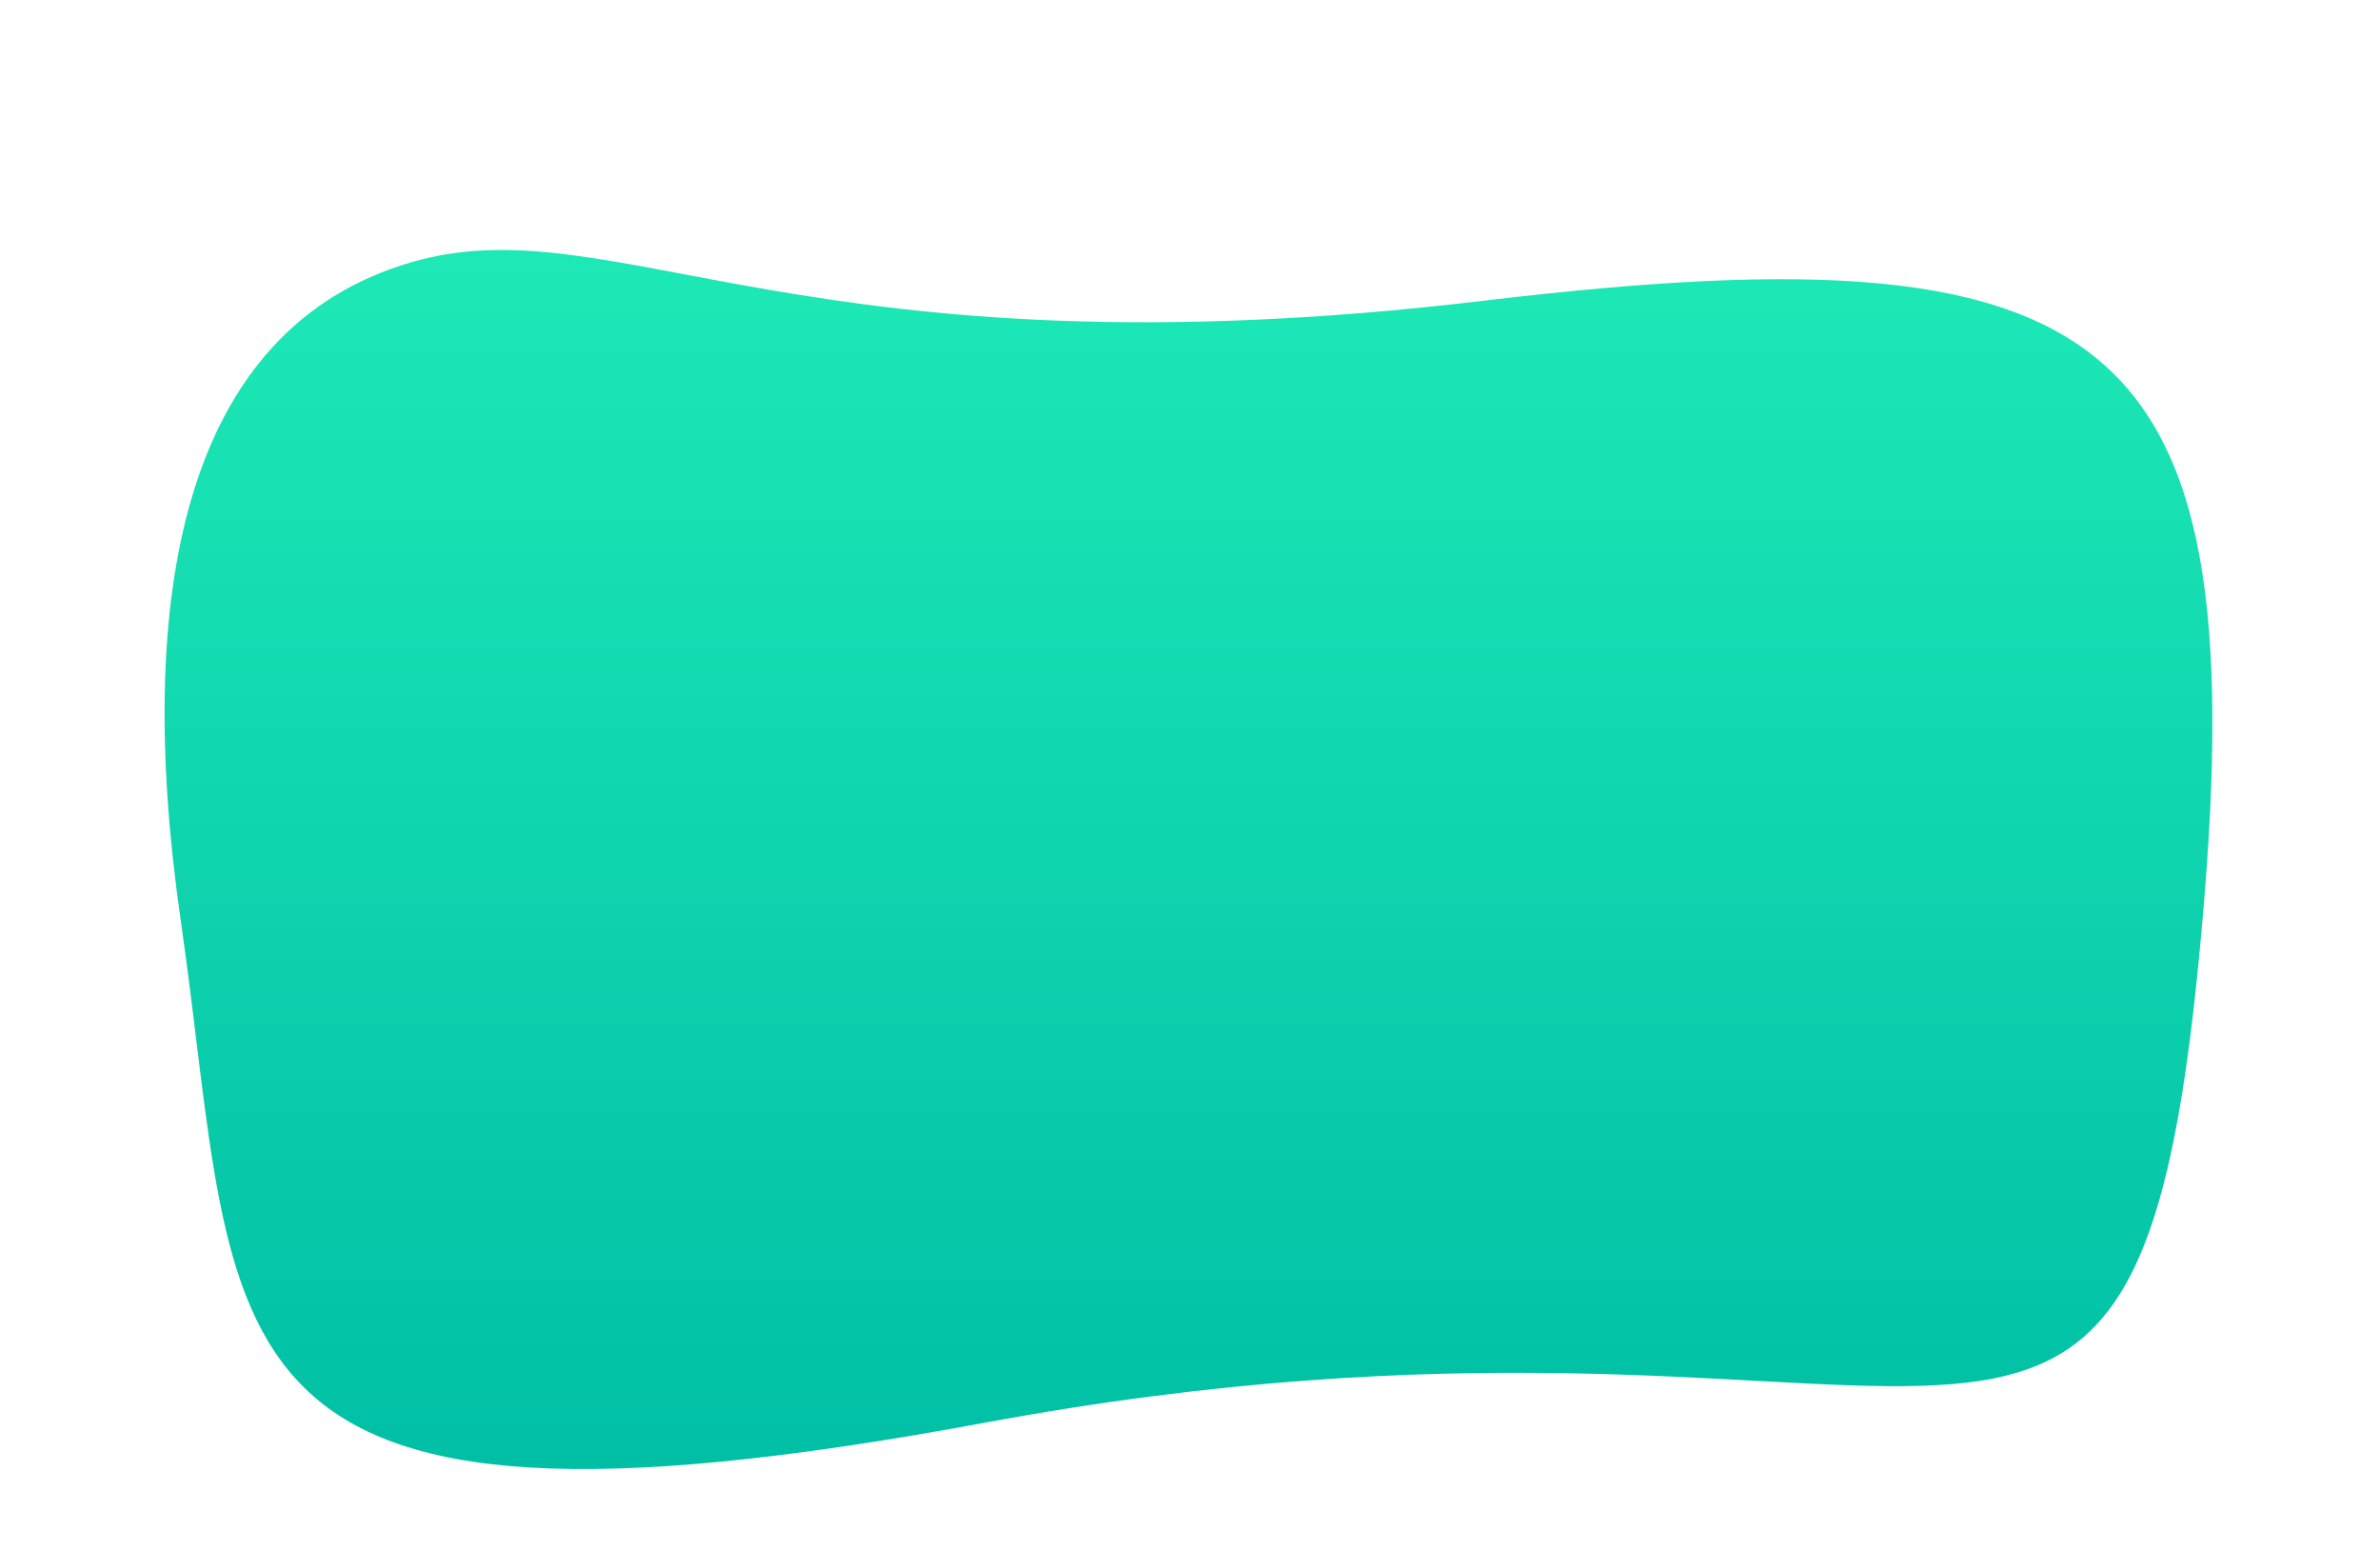 <svg xmlns="http://www.w3.org/2000/svg" xmlns:xlink="http://www.w3.org/1999/xlink" width="781" height="509" viewBox="0 0 781 509">
  <defs>
    <style>
      .cls-1 {
        fill-rule: evenodd;
        fill: url(#linear-gradient);
        filter: url(#filter);
      }
    </style>
    <linearGradient id="linear-gradient" x1="1499" y1="3198" x2="1499" y2="2798.03" gradientUnits="userSpaceOnUse">
      <stop offset="0" stop-color="#00bfa5"/>
      <stop offset="1" stop-color="#1de9b6"/>
    </linearGradient>
    <filter id="filter" x="1109" y="2755" width="781" height="509" filterUnits="userSpaceOnUse">
      <feOffset result="offset" dy="11" in="SourceAlpha"/>
      <feGaussianBlur result="blur" stdDeviation="7.28"/>
      <feFlood result="flood" flood-opacity="0.16"/>
      <feComposite result="composite" operator="in" in2="blur"/>
      <feOffset result="offset-2" dy="28" in="SourceAlpha"/>
      <feGaussianBlur result="blur-2" stdDeviation="5.477"/>
      <feFlood result="flood-2" flood-opacity="0.24"/>
      <feComposite result="composite-2" operator="in" in2="blur-2"/>
      <feBlend result="blend" mode="multiply" in2="composite"/>
      <feBlend result="blend-2" in="SourceGraphic"/>
    </filter>
  </defs>
  <path id="BKG_Bloc" class="cls-1" d="M1596,2814.66c-222.96,26.63-285.32-31.89-351.77-12.69-75.67,21.86-91.18,110.17-75.95,215.81,20.34,141.16.55,213.92,263.83,165.03,311.01-57.75,375.11,73.85,397.74-145.08C1851.73,2826.01,1809.41,2789.18,1596,2814.66Z" transform="translate(-1109 -2755)"/>
</svg>
